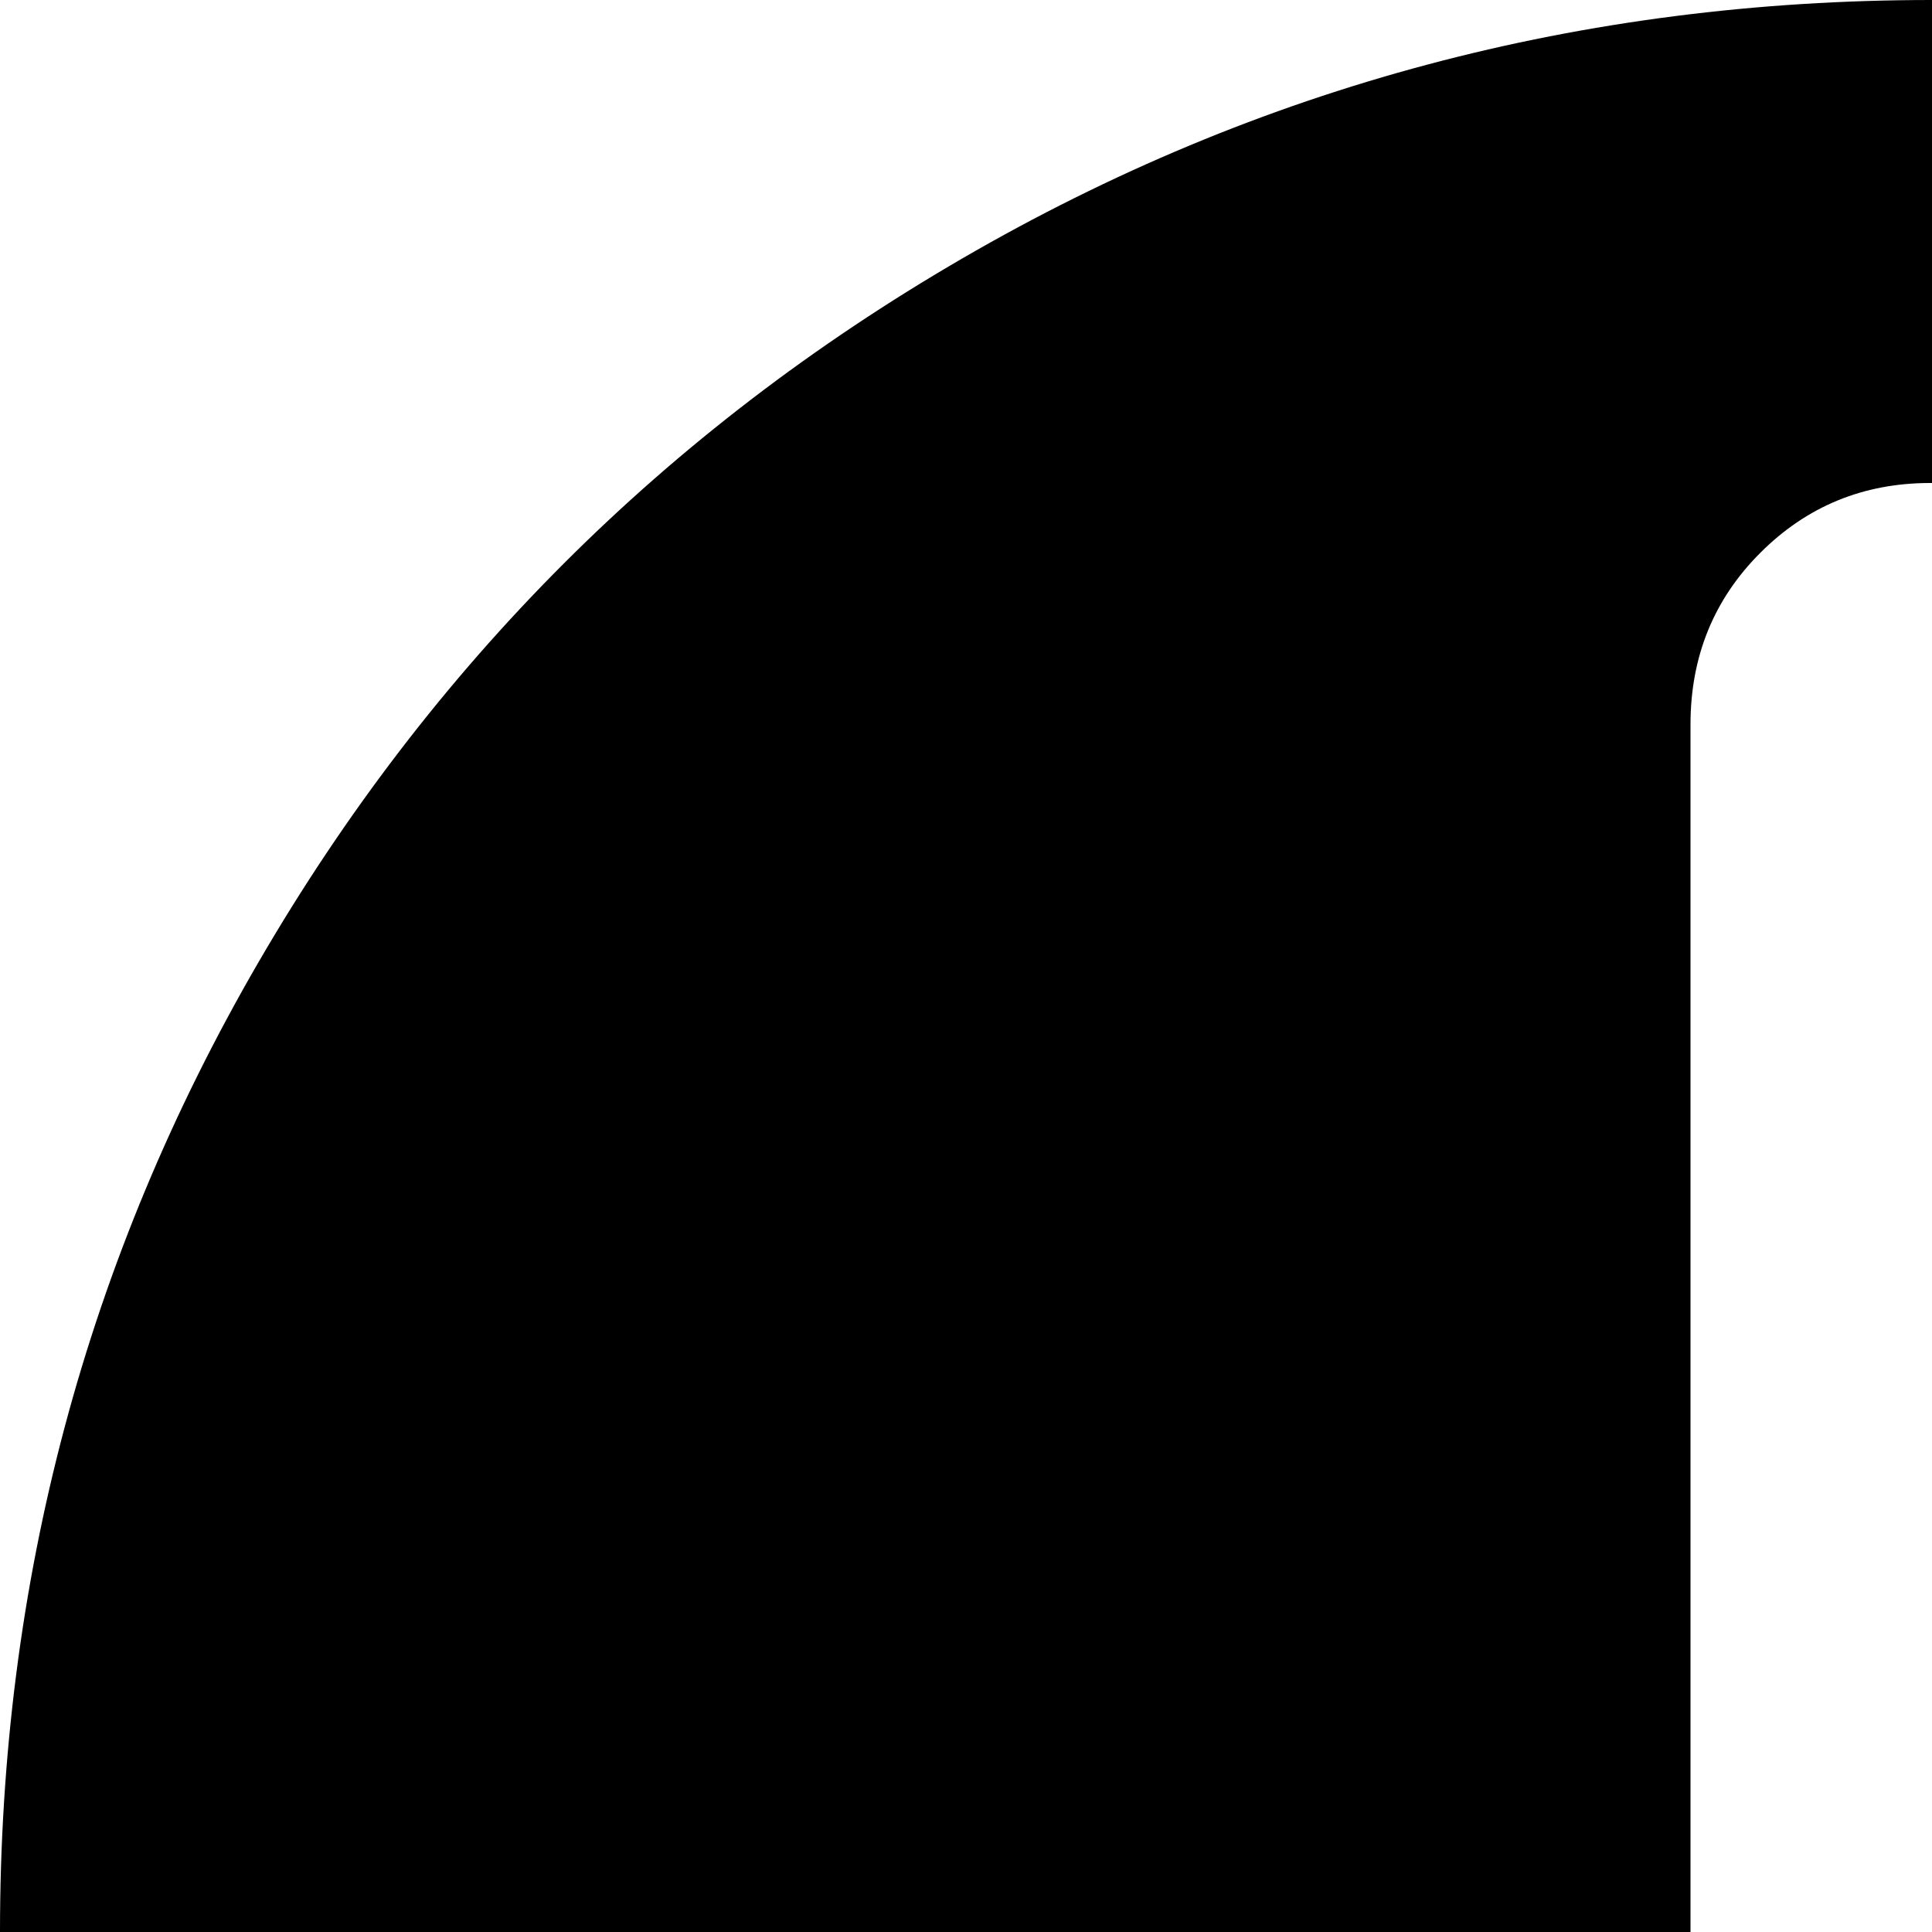 <svg xmlns="http://www.w3.org/2000/svg" version="1.1" viewBox="0 0 512 512" fill="currentColor"><path fill="currentColor" d="M512 1024q-139 0-257-68.5T68.5 769T0 512t68.5-257T255 68.5T512 0t257 68.5T955.5 255t68.5 257t-68.5 257T769 955.5T512 1024m256-576H576V192q0-27-19-45.5T511.5 128t-45 18.5T448 192v320q0 27 18.5 45.5T512 576h256q26 0 45-19t19-45.5t-18.5-45T768 448"/></svg>
